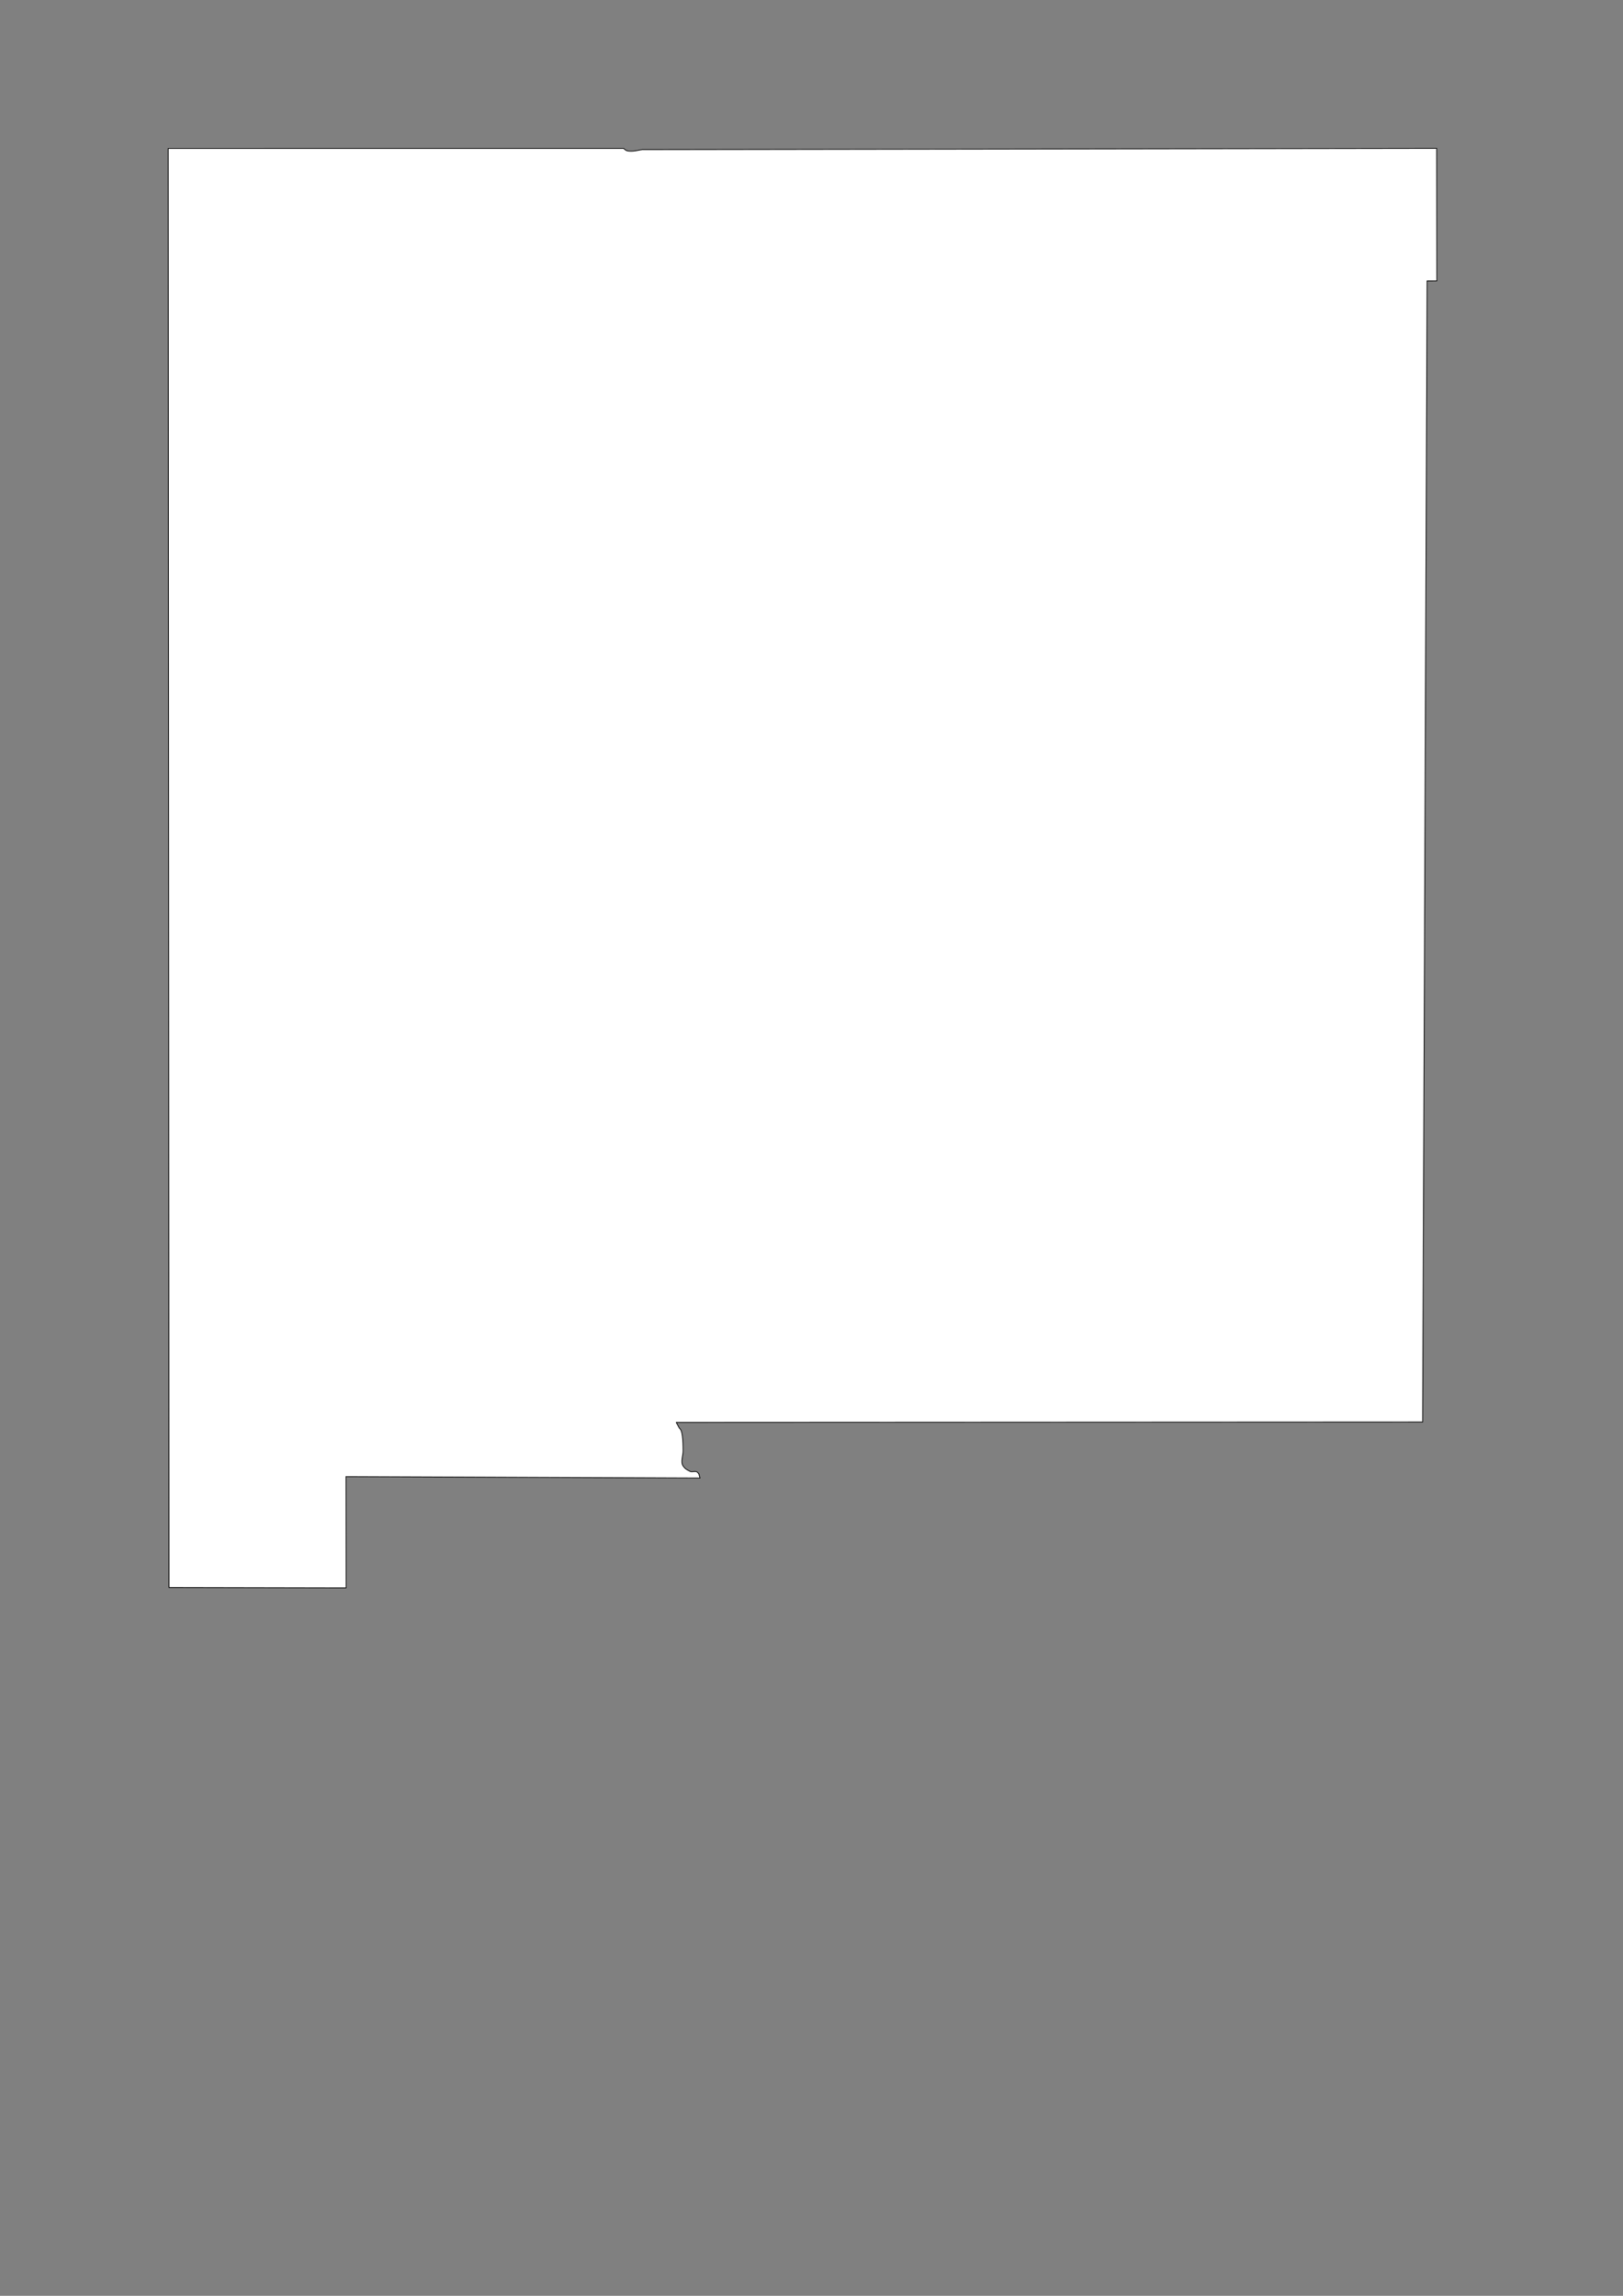 <?xml version="1.0" encoding="UTF-8"?>
<!DOCTYPE svg PUBLIC "-//W3C//DTD SVG 1.1//EN" "http://www.w3.org/Graphics/SVG/1.1/DTD/svg11.dtd">
<!-- Creator: CorelDRAW -->
<svg xmlns="http://www.w3.org/2000/svg" xml:space="preserve" width="210mm" height="297mm" style="shape-rendering:geometricPrecision; text-rendering:geometricPrecision; image-rendering:optimizeQuality; fill-rule:evenodd; clip-rule:evenodd"
viewBox="0 0 210 297"
 xmlns:xlink="http://www.w3.org/1999/xlink">
 <rect x="0" y="0" width="210" height="297" fill="#808080" stroke="none"/>
 <defs>
  <style type="text/css">
   <![CDATA[
    .str1 {stroke:#2F3133;stroke-width:0.1}
    .str3 {stroke:black;stroke-width:0.1;stroke-opacity:0.502}
    .str0 {stroke:black;stroke-width:0.1}
    .str2 {stroke:black;stroke-width:0.5}
    .fil4 {fill:none}
    .fil0 {fill:white}
    .fil1 {fill:#1F1A17;fill-rule:nonzero}
    .fil2 {fill:#C2C1C1;fill-rule:nonzero}
    .fil3 {fill:white;fill-rule:nonzero}
    .fil6 {fill:black;fill-rule:nonzero}
    .fil5 {fill:white;fill-rule:nonzero;fill-opacity:0.502}
   ]]>
  </style>
 </defs>
 <g id="Plan_x0020_1">
  <path class="fil0 str0" d="M21.769 19.2l58.921 -0.004c0.048,0.079 0.293,0.216 0.304,0.255 0.066,0.013 0.134,0.059 0.208,0.072 0.668,0.111 1.267,-0.064 1.883,-0.167l102.806 -0.167 0 0 0.022 17.152 0 0 -1.26 0.002 -0.582 147.613 -96.56 0.049c0.041,0.124 0.086,0.215 0.138,0.293 0.084,0.127 0.208,0.452 0.322,0.537 0.432,0.323 0.404,2.413 0.417,2.769 0.025,0.658 -0.356,1.499 -0.012,2.017 0.271,0.408 0.469,0.485 0.87,0.716 0.338,0.195 0.837,-0.183 1.096,0.251 0.023,0.038 0.033,0.01 0.059,0.036 0.004,0.004 0.011,0.007 0.012,0.012 0.053,0.189 0.103,0.379 0.153,0.568l0 0 -45.795 -0.186 0.016 14.398 -22.92 -0.049 0 0 -0.1 -186.164 0 0z"/>
 </g>
</svg>

